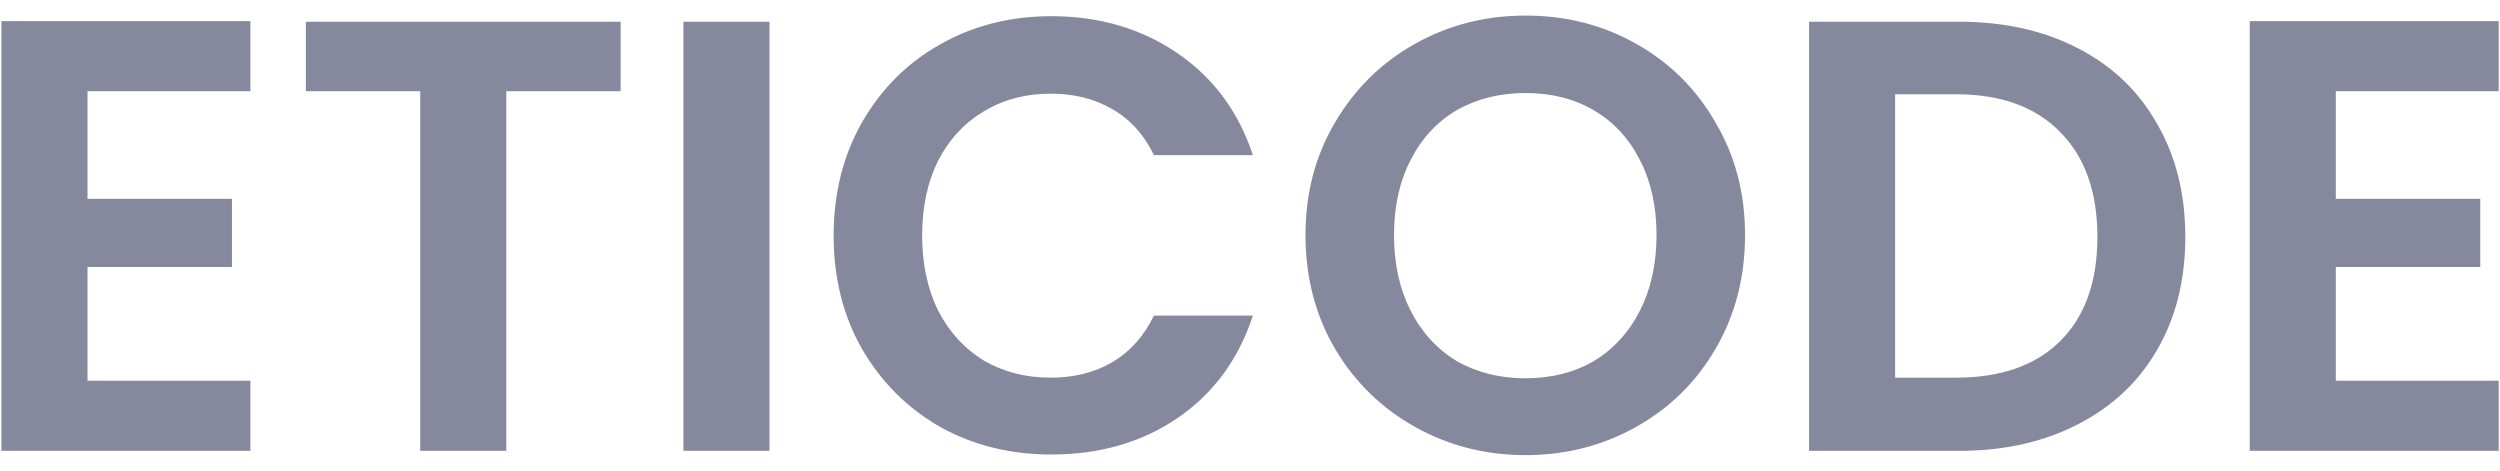 <svg width="122" height="23" viewBox="0 0 122 23" fill="none" xmlns="http://www.w3.org/2000/svg">
<path d="M4.27 4.45V9.7H11.32V13.03H4.27V18.58H12.22V22H0.07V1.03H12.22V4.45H4.27ZM30.287 1.06V4.45H24.707V22H20.507V4.45H14.927V1.06H30.287ZM37.551 1.06V22H33.351V1.06H37.551ZM40.681 11.5C40.681 9.44 41.141 7.6 42.061 5.98C43.001 4.34 44.271 3.07 45.871 2.17C47.491 1.25 49.301 0.79 51.301 0.79C53.641 0.79 55.691 1.39 57.451 2.59C59.211 3.79 60.441 5.45 61.141 7.57H56.311C55.831 6.57 55.151 5.82 54.271 5.32C53.411 4.82 52.411 4.57 51.271 4.57C50.051 4.57 48.961 4.86 48.001 5.44C47.061 6 46.321 6.8 45.781 7.84C45.261 8.88 45.001 10.1 45.001 11.5C45.001 12.88 45.261 14.1 45.781 15.16C46.321 16.2 47.061 17.01 48.001 17.59C48.961 18.15 50.051 18.43 51.271 18.43C52.411 18.43 53.411 18.18 54.271 17.68C55.151 17.16 55.831 16.4 56.311 15.4H61.141C60.441 17.54 59.211 19.21 57.451 20.41C55.711 21.59 53.661 22.18 51.301 22.18C49.301 22.18 47.491 21.73 45.871 20.83C44.271 19.91 43.001 18.64 42.061 17.02C41.141 15.4 40.681 13.56 40.681 11.5ZM74.448 22.21C72.488 22.21 70.688 21.75 69.048 20.83C67.408 19.91 66.108 18.64 65.148 17.02C64.188 15.38 63.708 13.53 63.708 11.47C63.708 9.43 64.188 7.6 65.148 5.98C66.108 4.34 67.408 3.06 69.048 2.14C70.688 1.22 72.488 0.76 74.448 0.76C76.428 0.76 78.228 1.22 79.848 2.14C81.488 3.06 82.778 4.34 83.718 5.98C84.678 7.6 85.158 9.43 85.158 11.47C85.158 13.53 84.678 15.38 83.718 17.02C82.778 18.64 81.488 19.91 79.848 20.83C78.208 21.75 76.408 22.21 74.448 22.21ZM74.448 18.46C75.708 18.46 76.818 18.18 77.778 17.62C78.738 17.04 79.488 16.22 80.028 15.16C80.568 14.1 80.838 12.87 80.838 11.47C80.838 10.07 80.568 8.85 80.028 7.81C79.488 6.75 78.738 5.94 77.778 5.38C76.818 4.82 75.708 4.54 74.448 4.54C73.188 4.54 72.068 4.82 71.088 5.38C70.128 5.94 69.378 6.75 68.838 7.81C68.298 8.85 68.028 10.07 68.028 11.47C68.028 12.87 68.298 14.1 68.838 15.16C69.378 16.22 70.128 17.04 71.088 17.62C72.068 18.18 73.188 18.46 74.448 18.46ZM95.603 1.06C97.803 1.06 99.733 1.49 101.393 2.35C103.073 3.21 104.363 4.44 105.263 6.04C106.183 7.62 106.643 9.46 106.643 11.56C106.643 13.66 106.183 15.5 105.263 17.08C104.363 18.64 103.073 19.85 101.393 20.71C99.733 21.57 97.803 22 95.603 22H88.283V1.06H95.603ZM95.453 18.43C97.653 18.43 99.353 17.83 100.553 16.63C101.753 15.43 102.353 13.74 102.353 11.56C102.353 9.38 101.753 7.68 100.553 6.46C99.353 5.22 97.653 4.6 95.453 4.6H92.483V18.43H95.453ZM113.987 4.45V9.7H121.037V13.03H113.987V18.58H121.937V22H109.787V1.03H121.937V4.45H113.987Z" fill="#86889D"/>
</svg>

